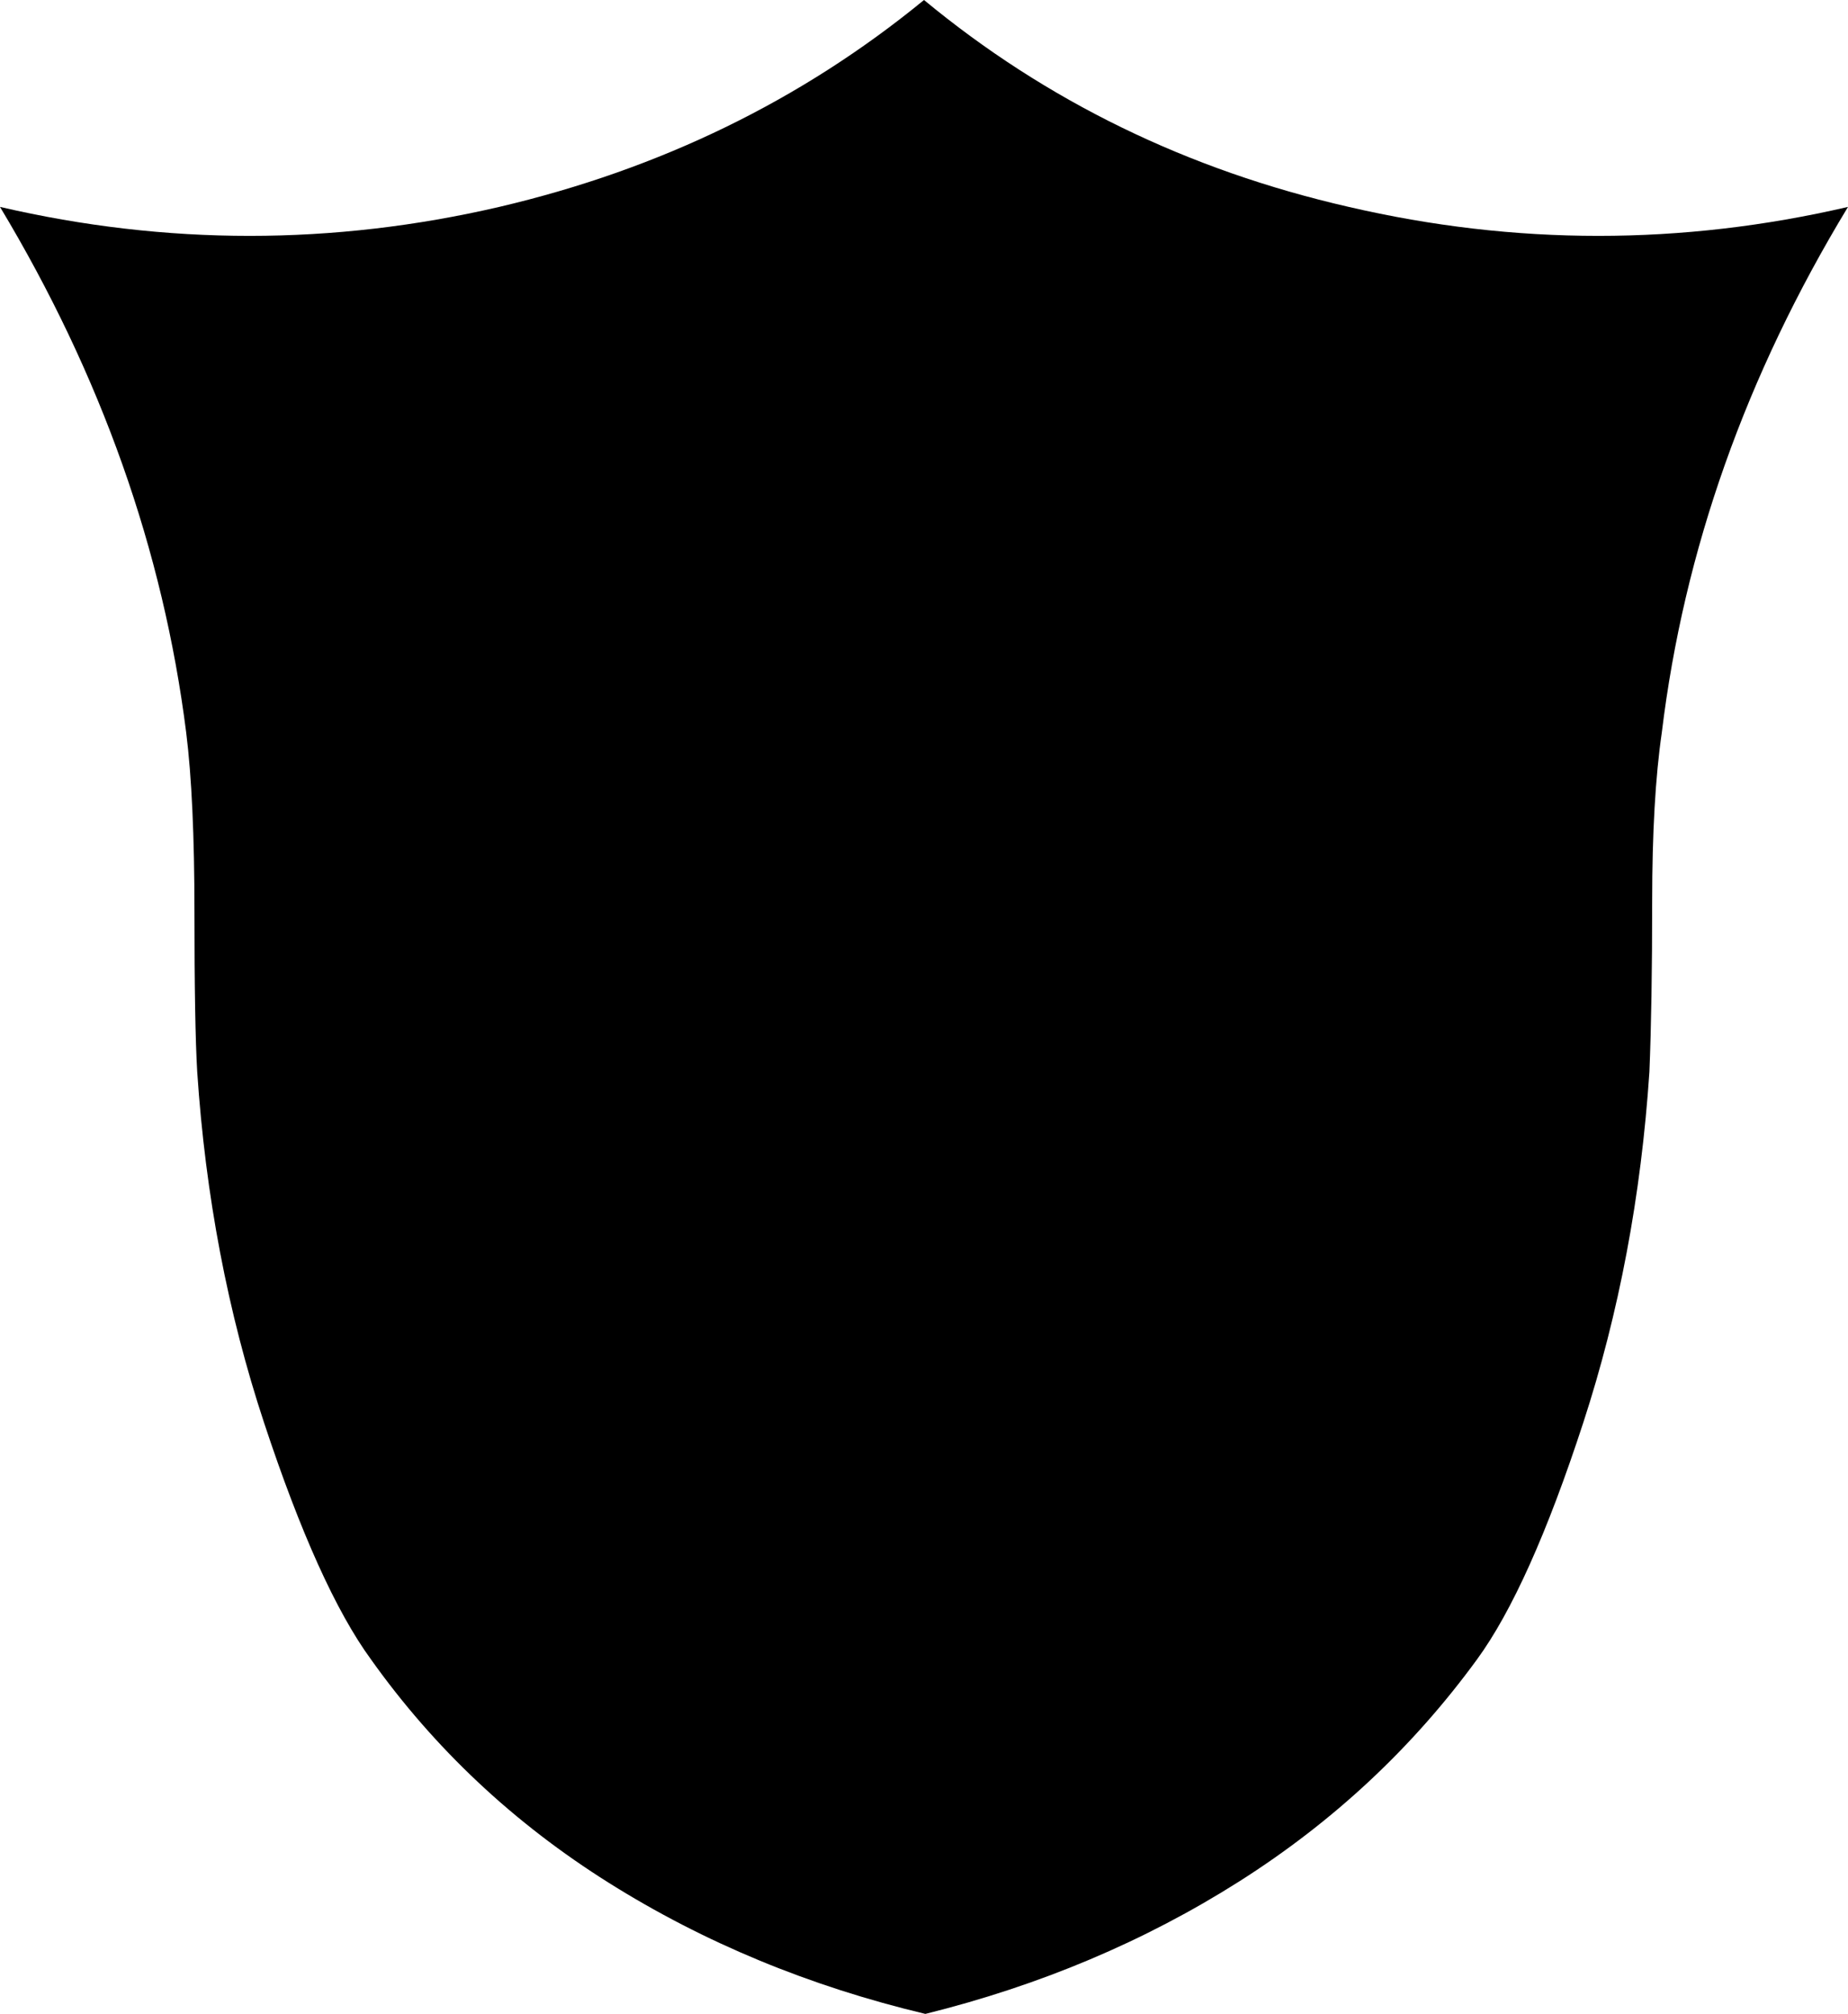<?xml version="1.0" encoding="UTF-8" standalone="no"?>
<svg
   version="1.1"
   viewBox="-52 0 1340 1460"
   id="svg1"
   sodipodi:docname="defense.svg"
   width="1340"
   height="1460"
   inkscape:version="1.3.2 (091e20ef0f, 2023-11-25, custom)"
   xmlns:inkscape="http://www.inkscape.org/namespaces/inkscape"
   xmlns:sodipodi="http://sodipodi.sourceforge.net/DTD/sodipodi-0.dtd"
   xmlns="http://www.w3.org/2000/svg"
   xmlns:svg="http://www.w3.org/2000/svg">
  <defs
     id="defs1" />
  <sodipodi:namedview
     id="namedview1"
     pagecolor="#ffffff"
     bordercolor="#000000"
     borderopacity="0.25"
     inkscape:showpageshadow="2"
     inkscape:pageopacity="0.0"
     inkscape:pagecheckerboard="0"
     inkscape:deskcolor="#d1d1d1"
     inkscape:zoom="0.62"
     inkscape:cx="670.96774"
     inkscape:cy="809.67742"
     inkscape:window-width="1440"
     inkscape:window-height="868"
     inkscape:window-x="0"
     inkscape:window-y="0"
     inkscape:window-maximized="1"
     inkscape:current-layer="svg1" />
  <path
     fill="currentColor"
     d="m 1153,531 q -7,48 -7,122.5 0,74.5 -2,123.5 -9,135 -48,254.5 -39,119.5 -77,171.5 -70,96 -172.5,161 Q 744,1429 619,1460 493,1430 389.5,1365 286,1300 217,1203 179,1151 139.5,1031.5 100,912 91,777 89,743 89,661 89,579 83,531 58,333 -52,150 q 181,42 362,0 175,-41 308,-150 133,110 308,150 181,42 362,0 -111,183 -135,381 z"
     id="path1" />
</svg>
